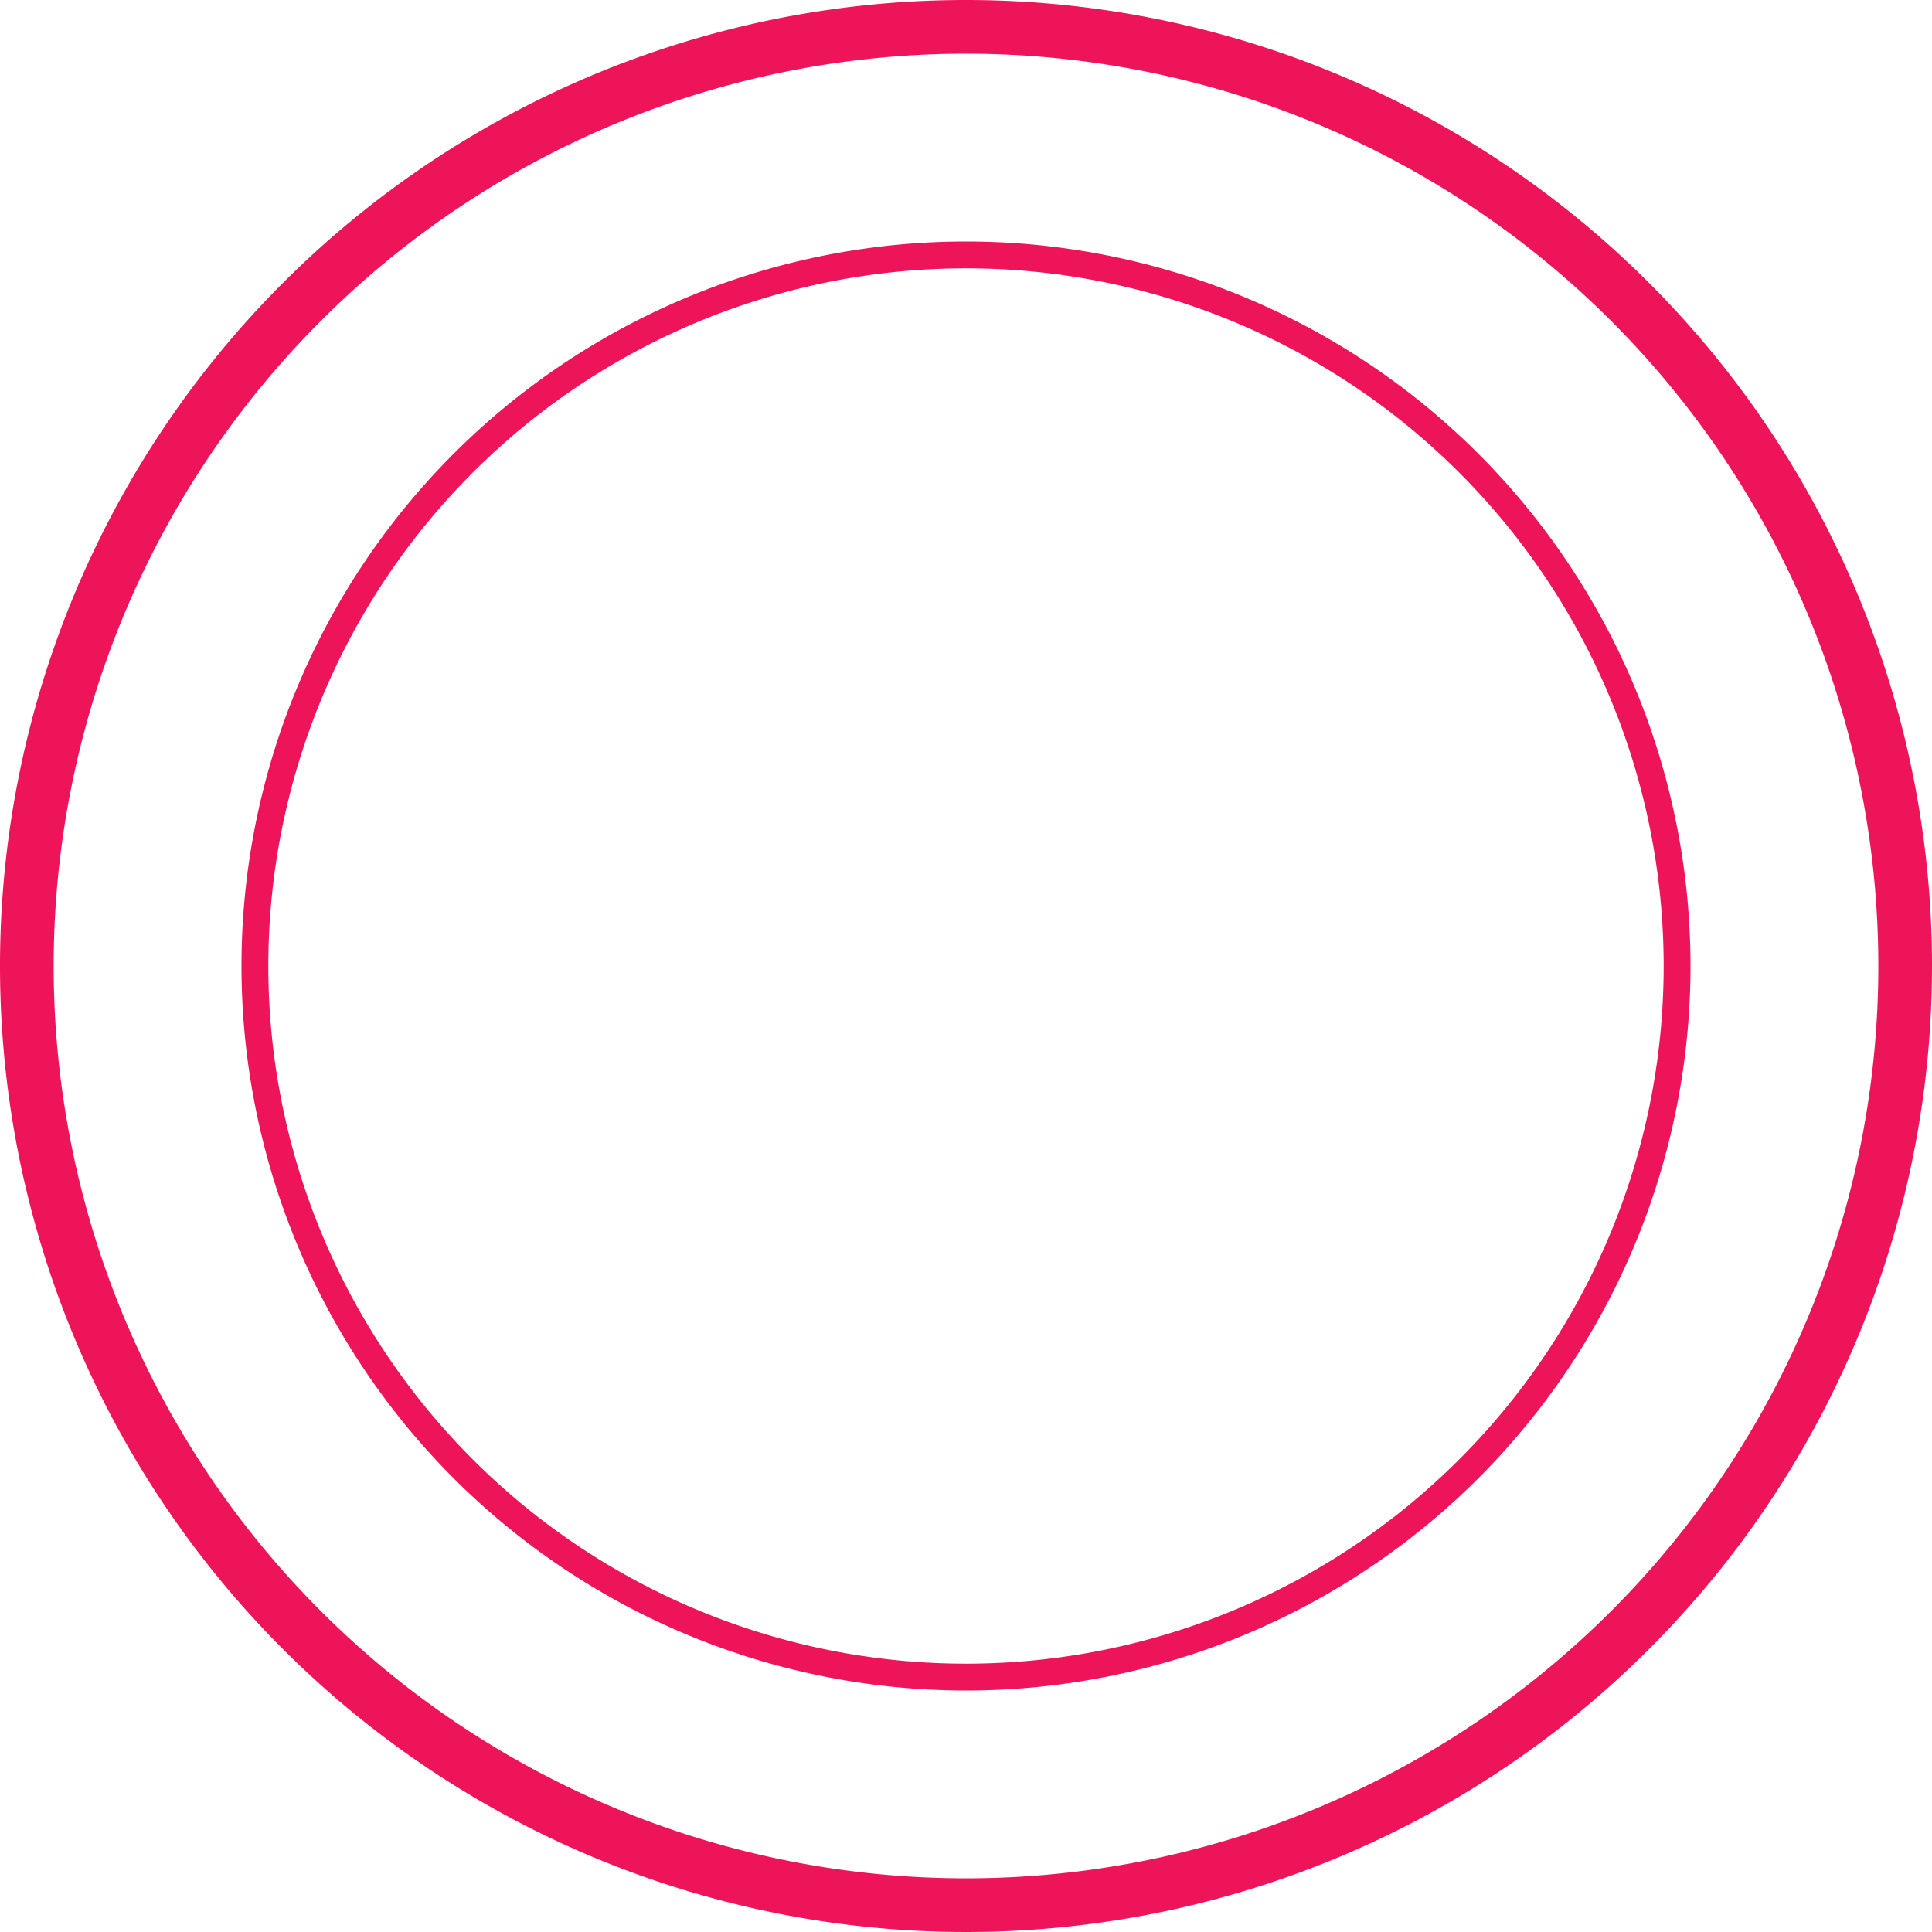 <svg id="Layer_1" data-name="Layer 1" xmlns="http://www.w3.org/2000/svg" viewBox="0 0 72 72">
  <defs>
    <style>
      .cls-1 {
        fill: #ed1459;
      }
    </style>
  </defs>
  <title>loader2</title>
  <path class="cls-1" d="M50,16A34,34,0,1,1,16,50,34,34,0,0,1,50,16m0-2A36,36,0,1,0,86,50,36,36,0,0,0,50,14Z" transform="translate(-14 -14)"/>
  <path class="cls-1" d="M50,24A26,26,0,1,1,24,50,26,26,0,0,1,50,24m0-1A27,27,0,1,0,77,50,27,27,0,0,0,50,23Z" transform="translate(-14 -14)"/>
</svg>
